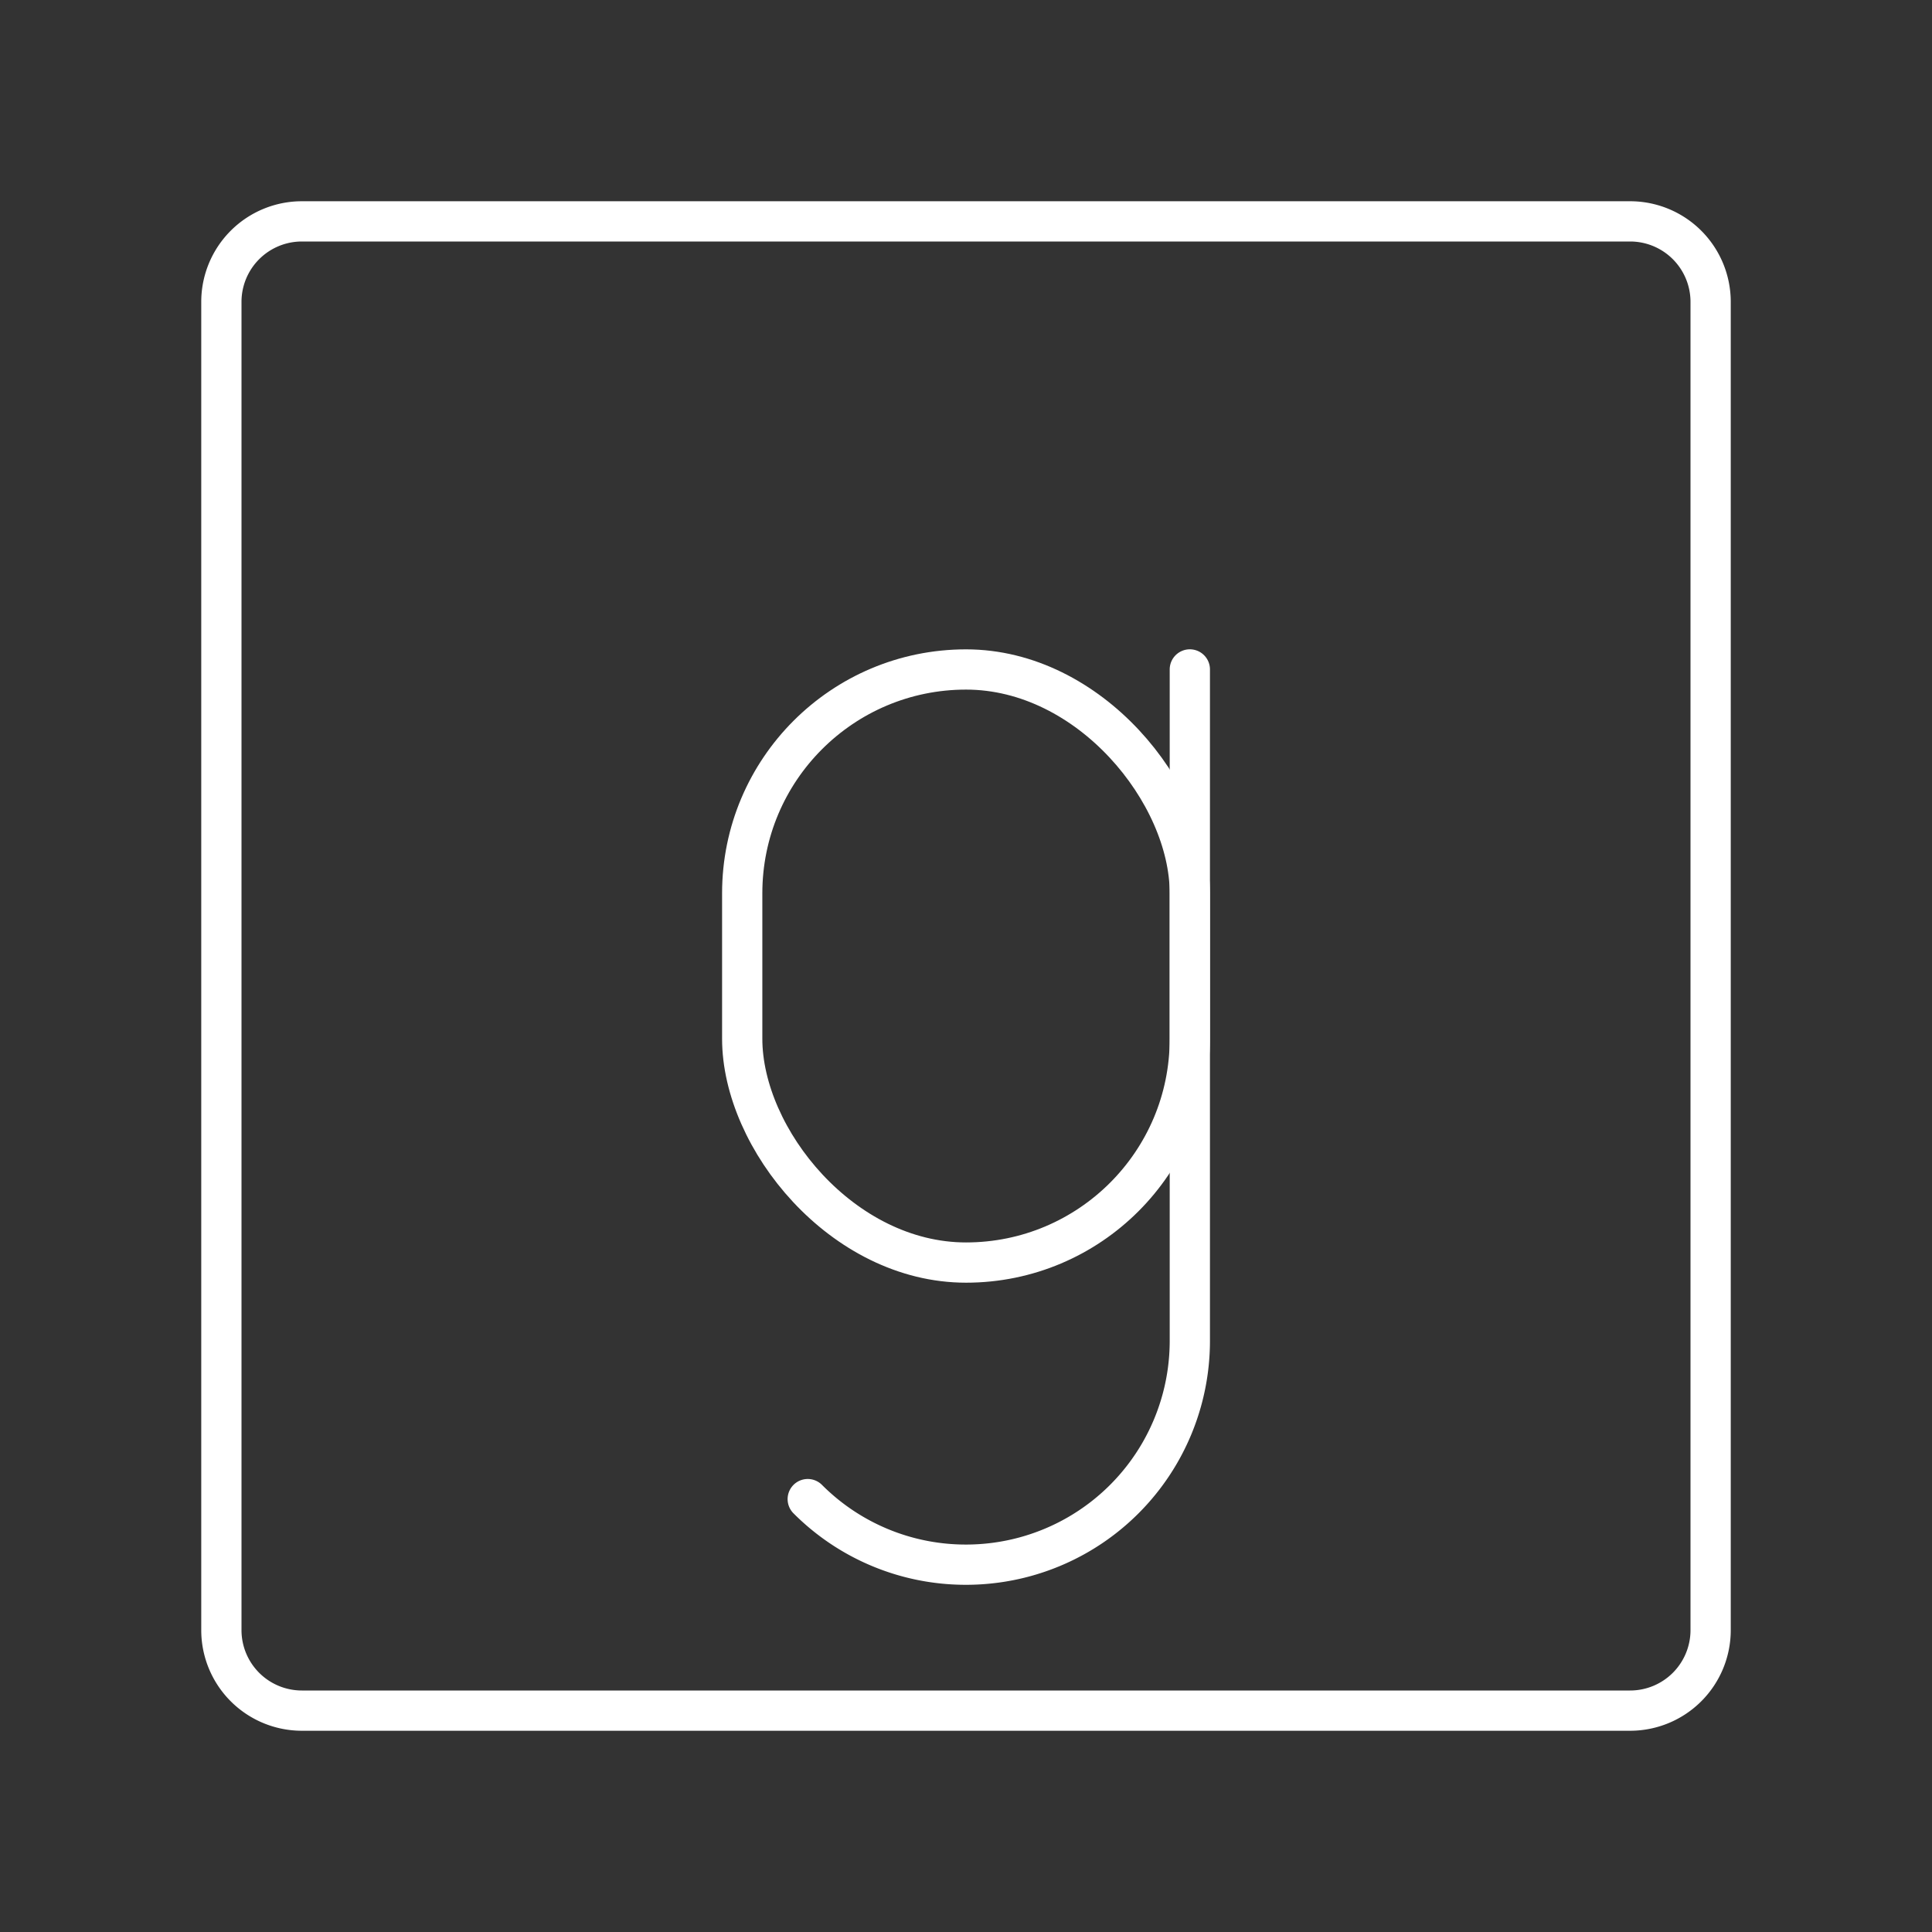 <svg xmlns="http://www.w3.org/2000/svg" viewBox="0 0 48 48"><rect x="0" y="0" width="48" height="48" fill="#333333" stroke="none"/><defs><style>.a{fill:none;stroke:#fff;stroke-linecap:round;stroke-linejoin:round;}</style></defs><path class="a" d="M40.5,5.5H7.5a2,2,0,0,0-2,2v33a2,2,0,0,0,2,2h33a2,2,0,0,0,2-2V7.5A2,2,0,0,0,40.5,5.5Z"/><path class="a" d="M29.561,16.632V33.314A5.56,5.56,0,0,1,24,38.874h0a5.543,5.543,0,0,1-3.932-1.629"/><rect class="a" x="18.439" y="16.632" width="11.121" height="14.735" rx="5.561" transform="translate(48 48) rotate(180)"/></svg>